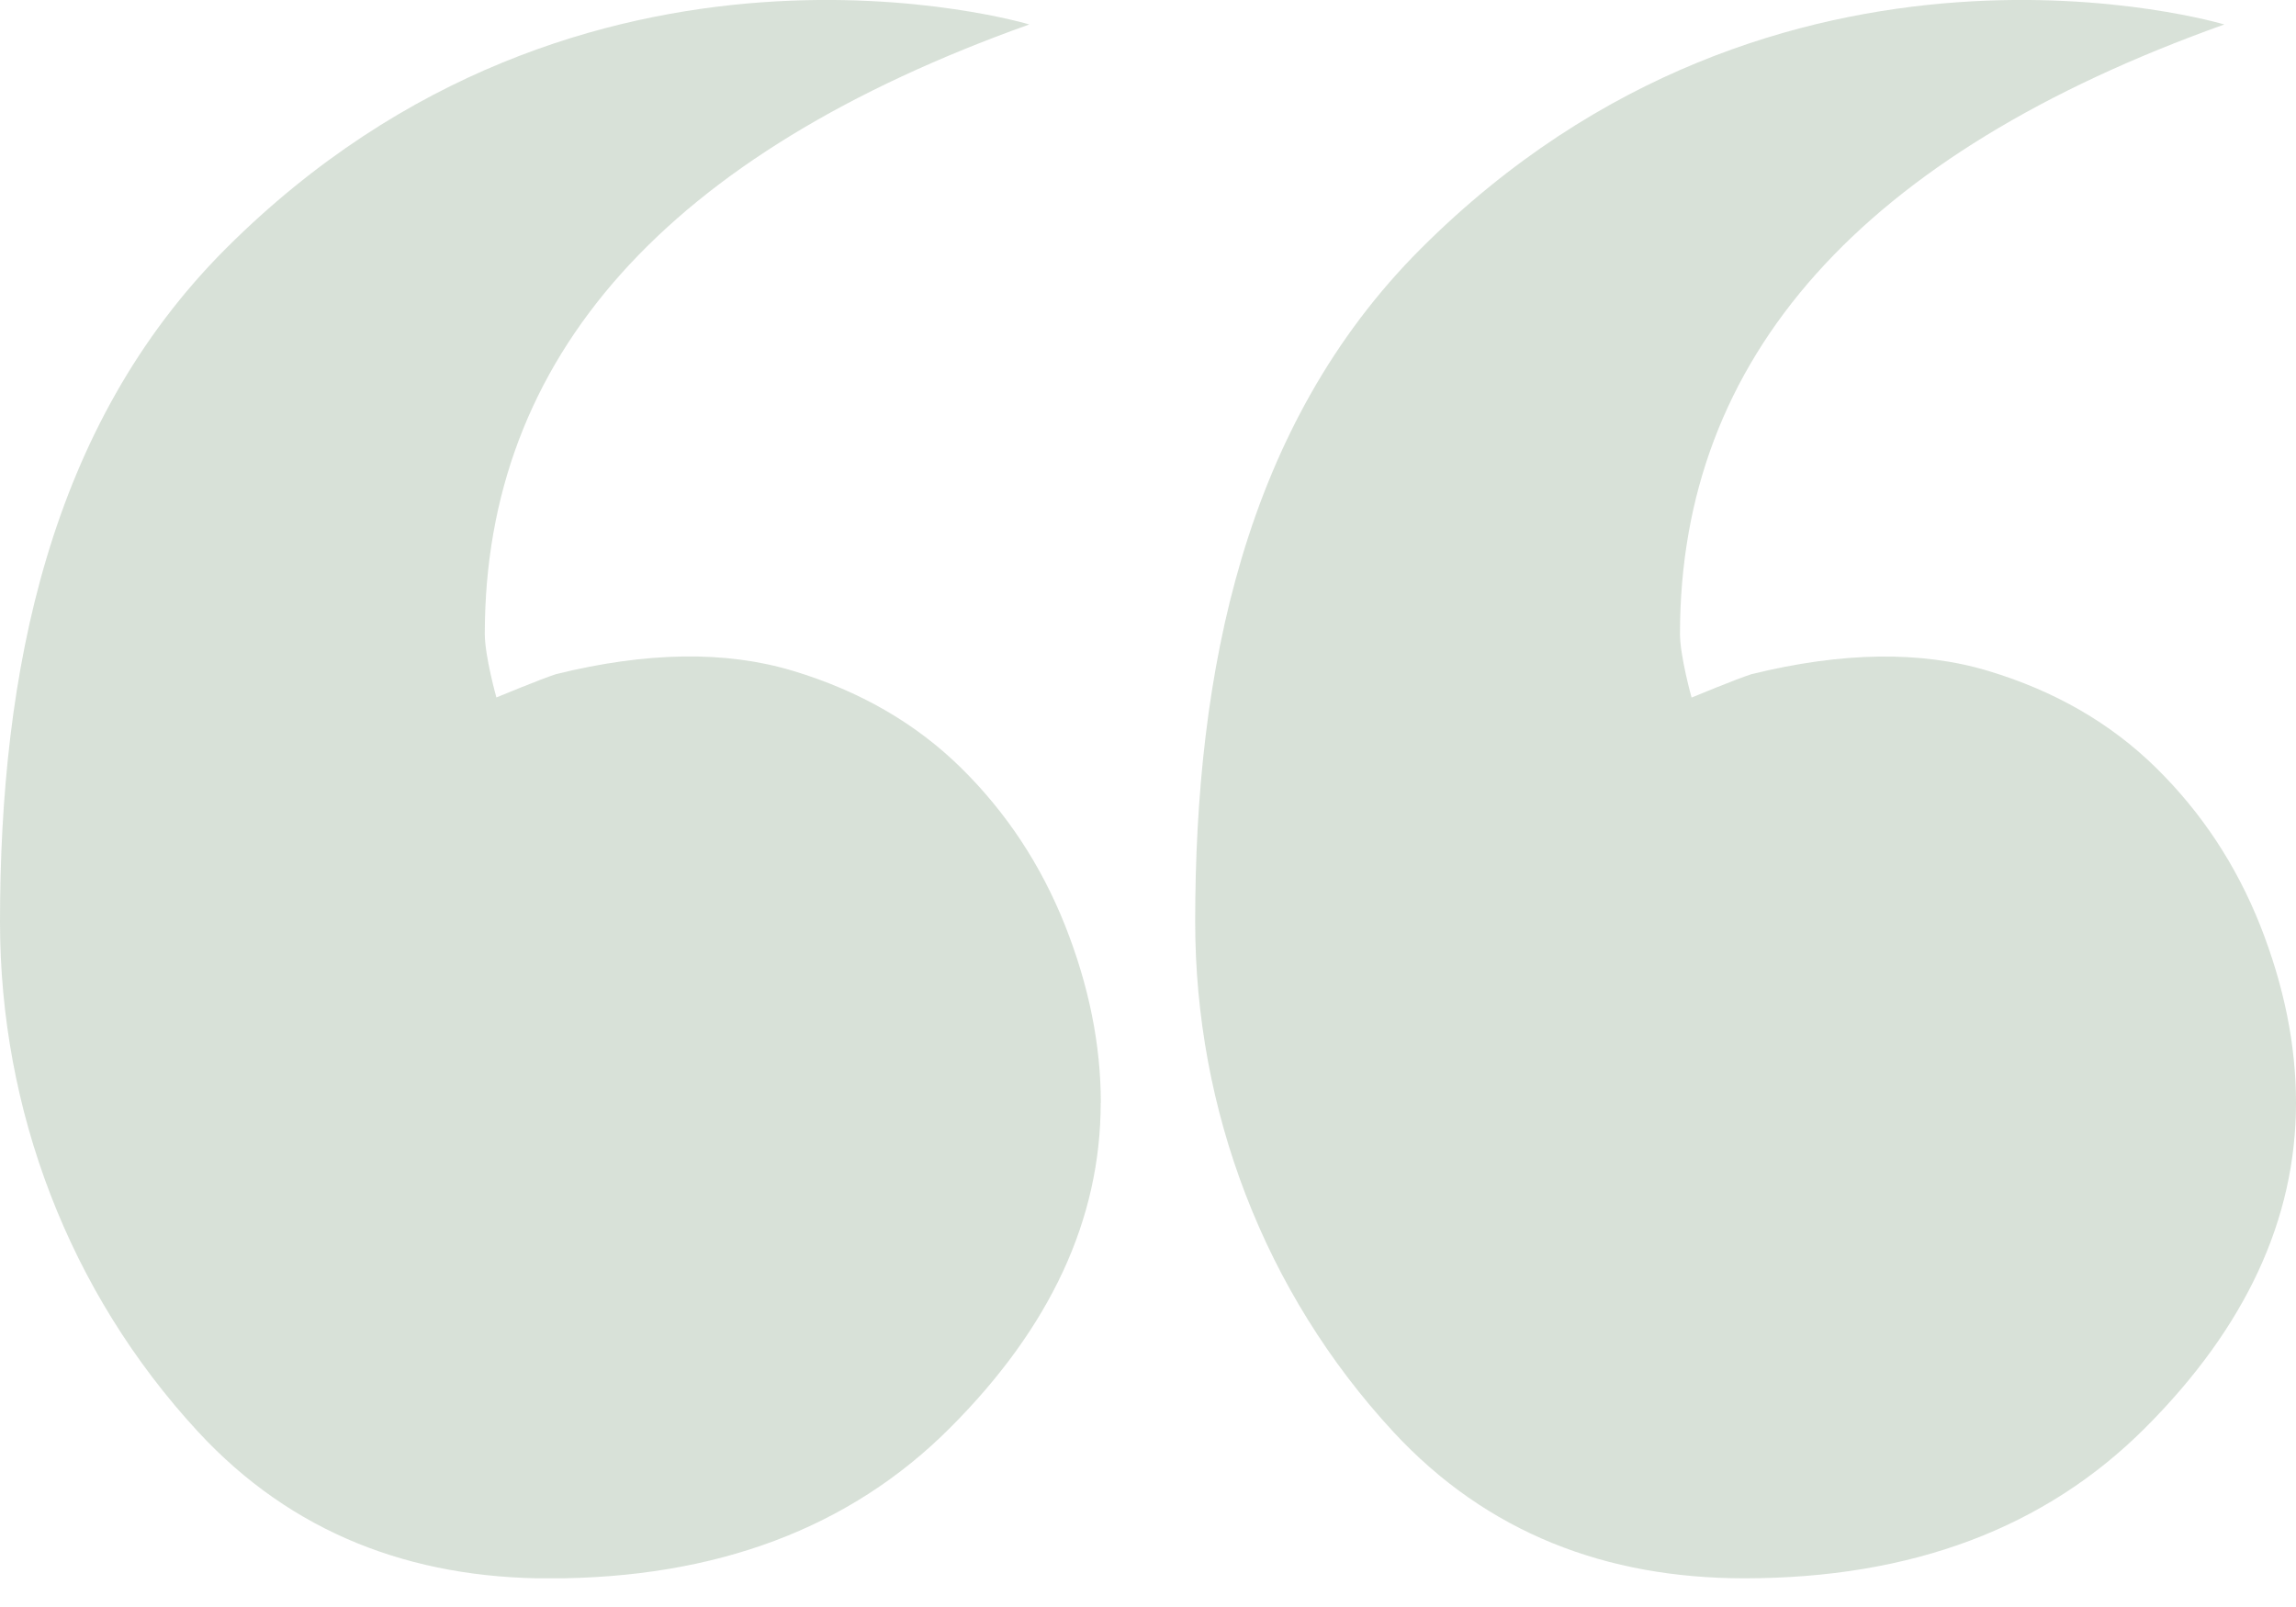 <svg width="20" height="14" viewBox="0 0 20 14" fill="none" xmlns="http://www.w3.org/2000/svg">
<g clip-path="url(#clip0_12_3176)">
<g clip-path="url(#clip1_12_3176)">
<path d="M9.589 9.607C9.589 9.102 9.485 8.586 9.277 8.061C9.068 7.536 8.767 7.079 8.372 6.69C7.977 6.301 7.488 6.019 6.906 5.844C6.322 5.668 5.636 5.678 4.847 5.872C4.722 5.911 4.324 6.076 4.324 6.076C4.324 6.076 4.223 5.717 4.223 5.522C4.223 3.111 5.803 1.342 8.966 0.213C8.966 0.213 5.086 -0.953 1.966 2.167C0.427 3.707 5.11774e-07 5.854 7.02188e-07 8.032C8.45334e-07 9.669 0.6 11.255 1.725 12.473C2.543 13.358 3.583 13.751 4.784 13.751C6.239 13.751 7.405 13.313 8.278 12.437C9.152 11.562 9.588 10.62 9.588 9.608L9.589 9.607Z" fill="#3C6A3C" fill-opacity="0.2"/>
<path d="M19.375 0.213C19.375 0.213 15.496 -0.953 12.376 2.167C10.838 3.706 10.411 5.854 10.411 8.031C10.411 9.668 11.01 11.254 12.136 12.473C12.954 13.357 13.994 13.75 15.195 13.75C16.651 13.75 17.816 13.312 18.689 12.437C19.563 11.561 20 10.619 20 9.607C20 9.102 19.895 8.586 19.688 8.062C19.479 7.536 19.178 7.08 18.783 6.691C18.387 6.301 17.899 6.019 17.316 5.844C16.733 5.669 16.047 5.679 15.258 5.873C15.133 5.912 14.735 6.077 14.735 6.077C14.735 6.077 14.634 5.717 14.634 5.522C14.634 3.112 16.214 1.342 19.376 0.213L19.375 0.213Z" fill="#3C6A3C" fill-opacity="0.2"/>
</g>
</g>
<defs>
<clipPath id="clip0_12_3176">
<rect width="20" height="14" fill="white" transform="matrix(1 -8.74228e-08 -8.74228e-08 -1 0 14)"/>
</clipPath>
<clipPath id="clip1_12_3176">
<rect width="20" height="13.75" fill="white"/>
</clipPath>
</defs>
</svg>
